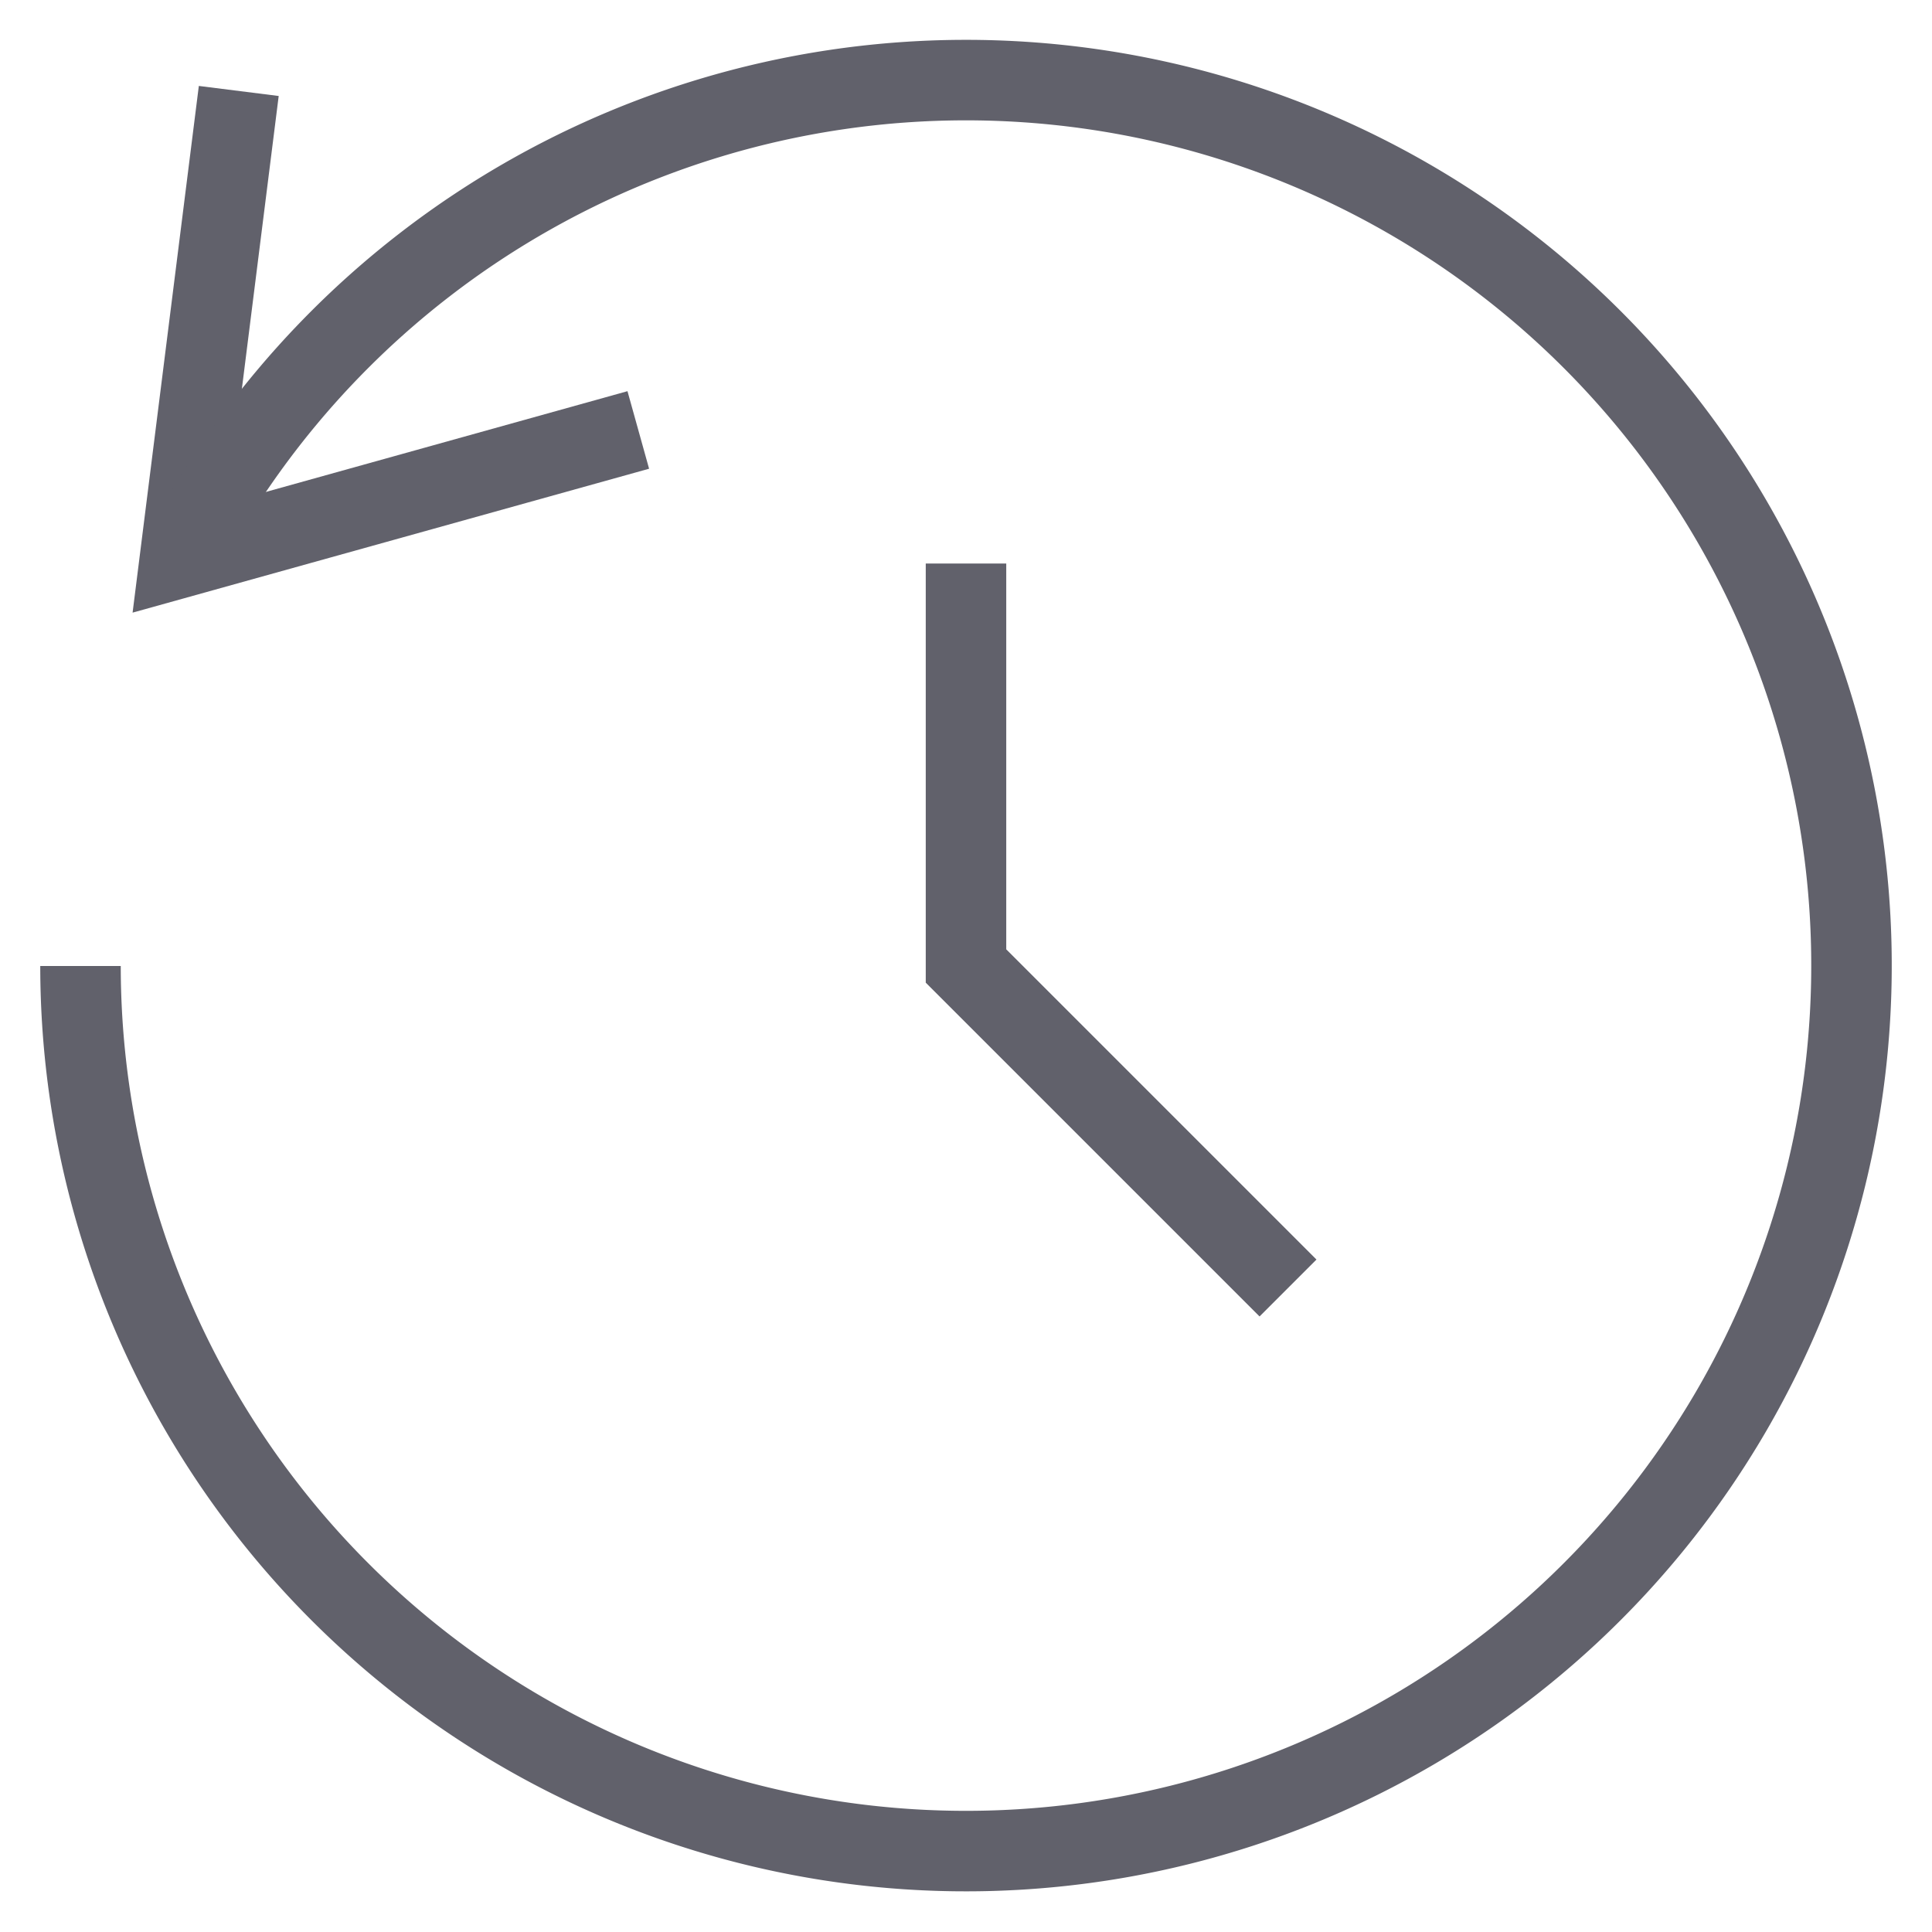 <svg xmlns="http://www.w3.org/2000/svg" height="24" width="24" viewBox="0 0 48 48"><polyline data-color="color-2" points="24 14 24 24 32 32" fill="none" stroke="#61616b" stroke-width="2"></polyline><polyline points="5.932 2.26 4.474 13.854 15.858 10.682" fill="none" stroke="#61616b" stroke-width="2"></polyline><path data-cap="butt" d="M4.474,13.854A22,22,0,1,1,2,24" fill="none" stroke="#61616b" stroke-width="2"></path></svg>